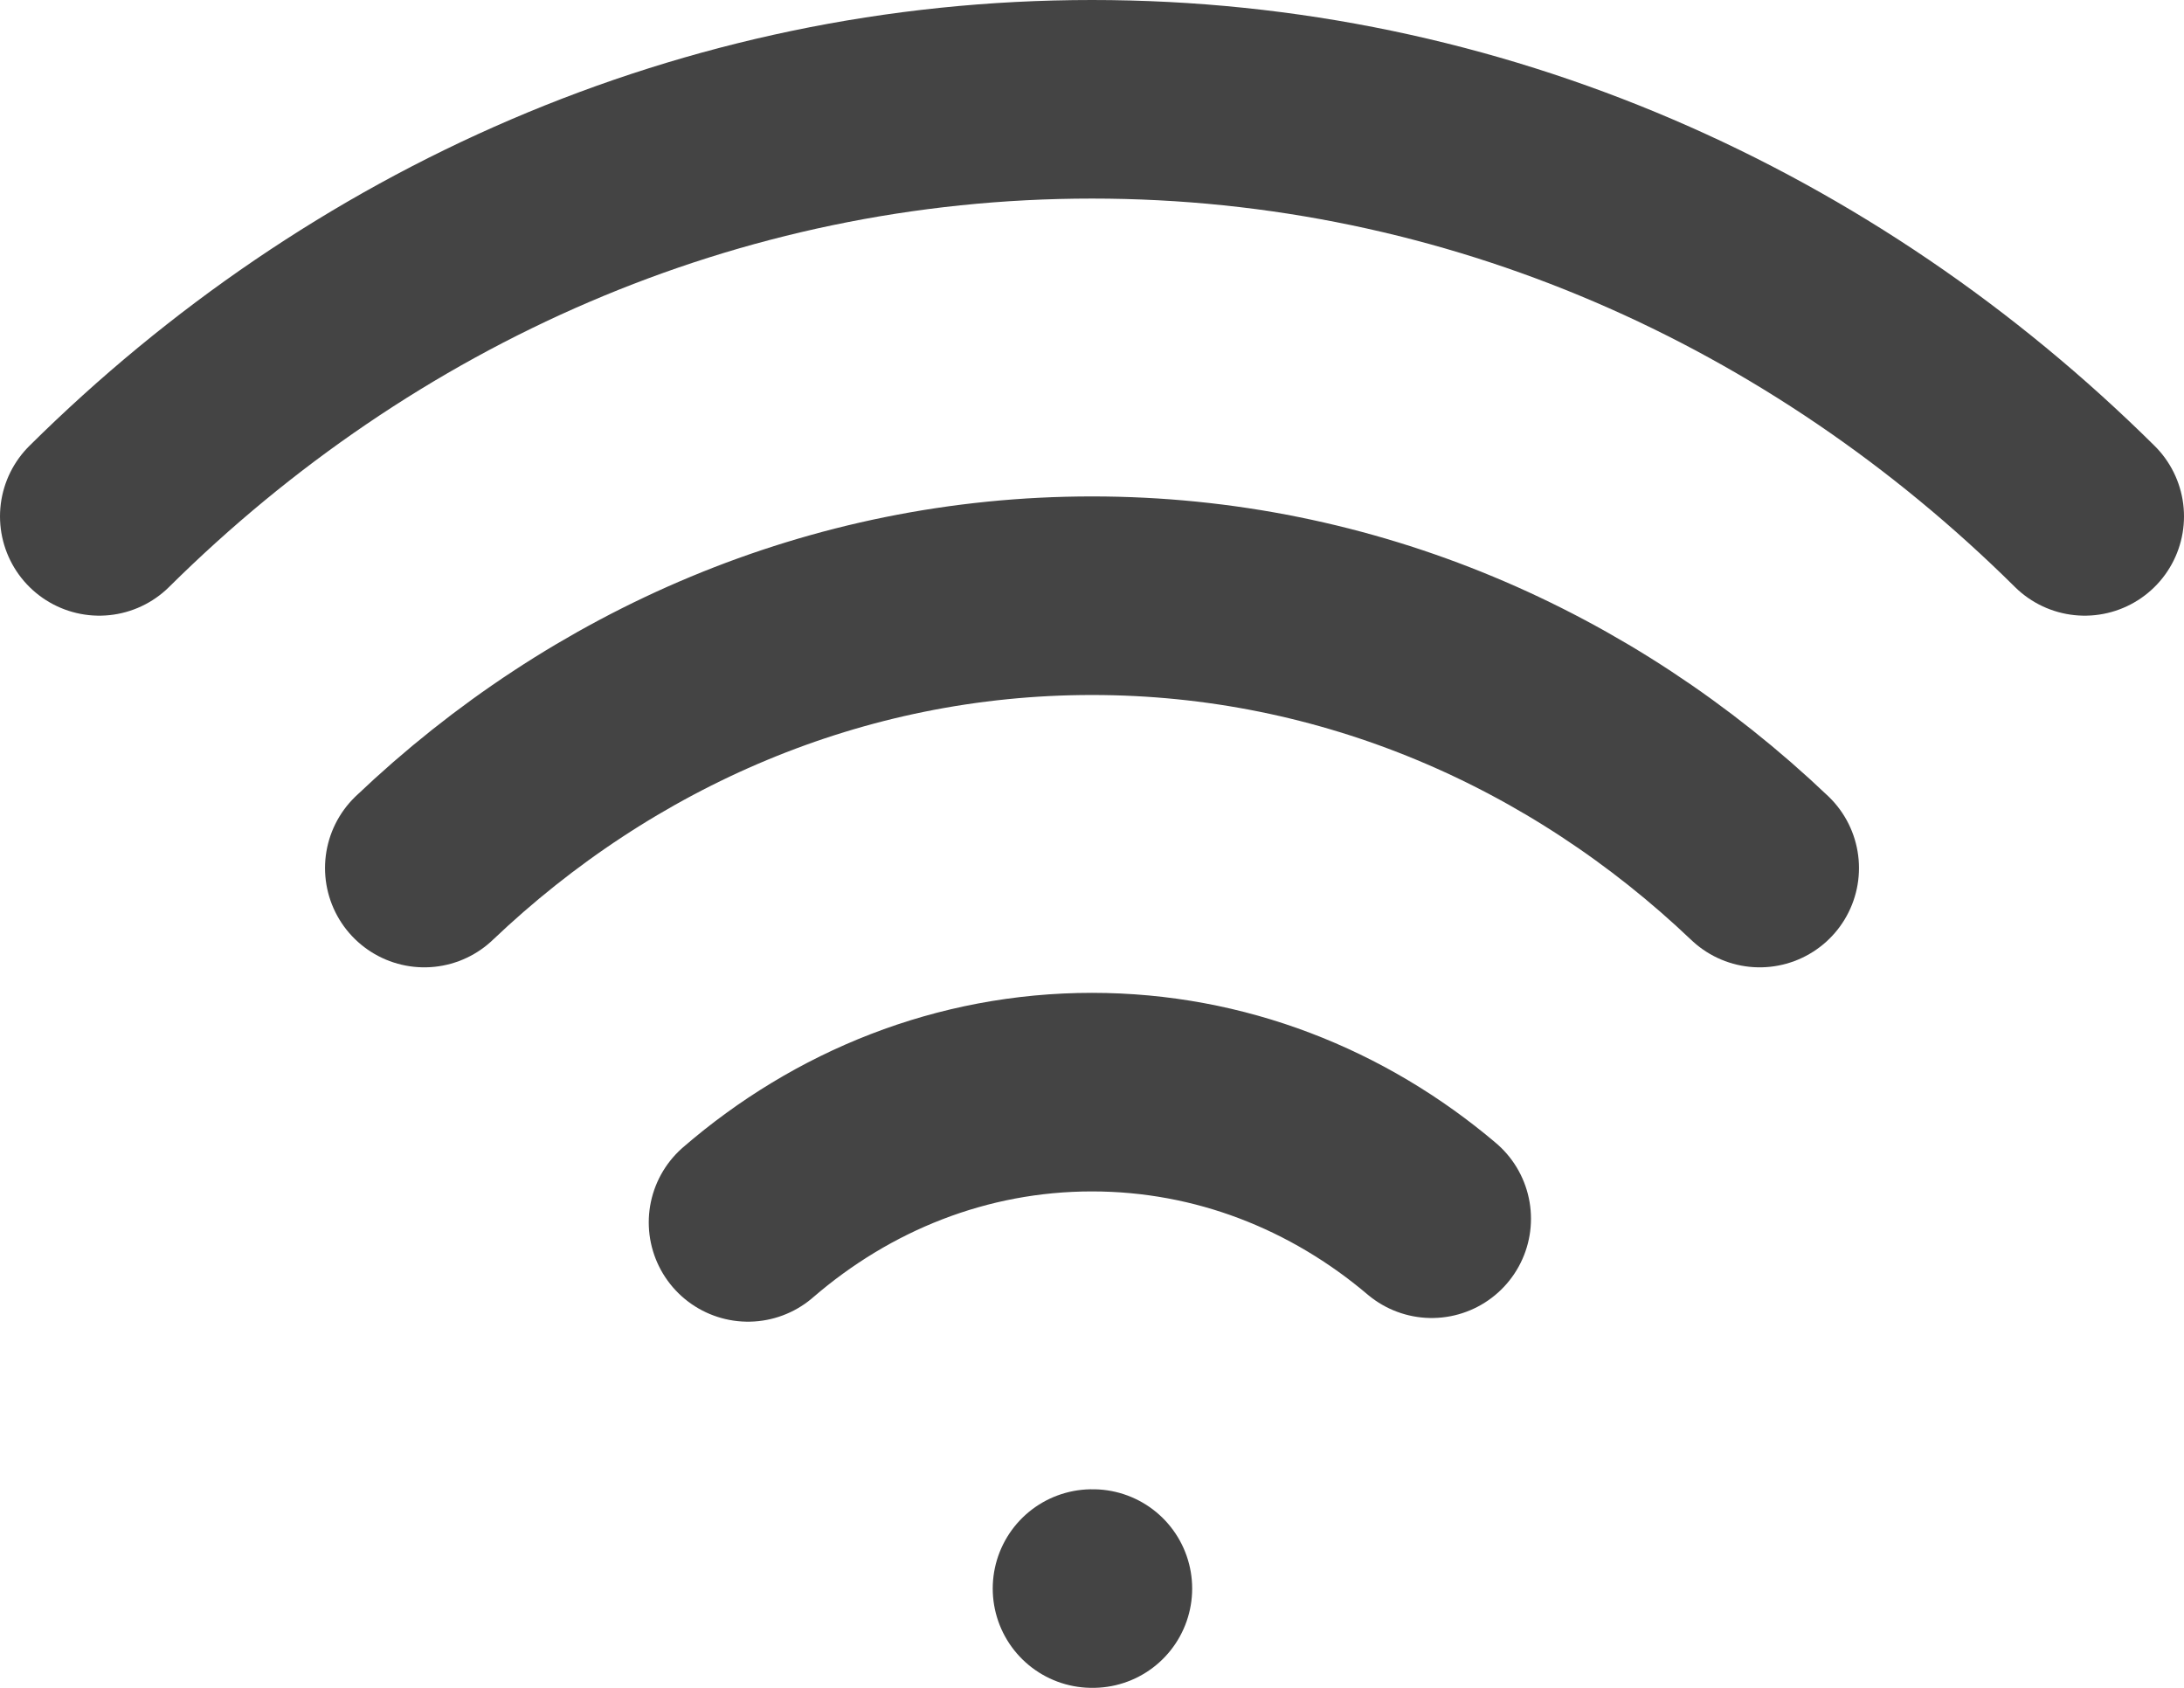 <svg width="22" height="17" viewBox="0 0 22 17" fill="none" xmlns="http://www.w3.org/2000/svg">
<path d="M11 16H11.009M21 5.201C18.366 2.592 14.855 1 11 1C7.145 1 3.634 2.592 1 5.201M4.274 8.743C6.068 7.036 8.422 6 11 6C13.578 6 15.932 7.036 17.726 8.743M14.422 12.275C13.479 11.476 12.291 11 11 11C9.689 11 8.485 11.491 7.535 12.312" stroke="#444444" stroke-width="2" stroke-linecap="round" stroke-linejoin="round"/>
</svg>
